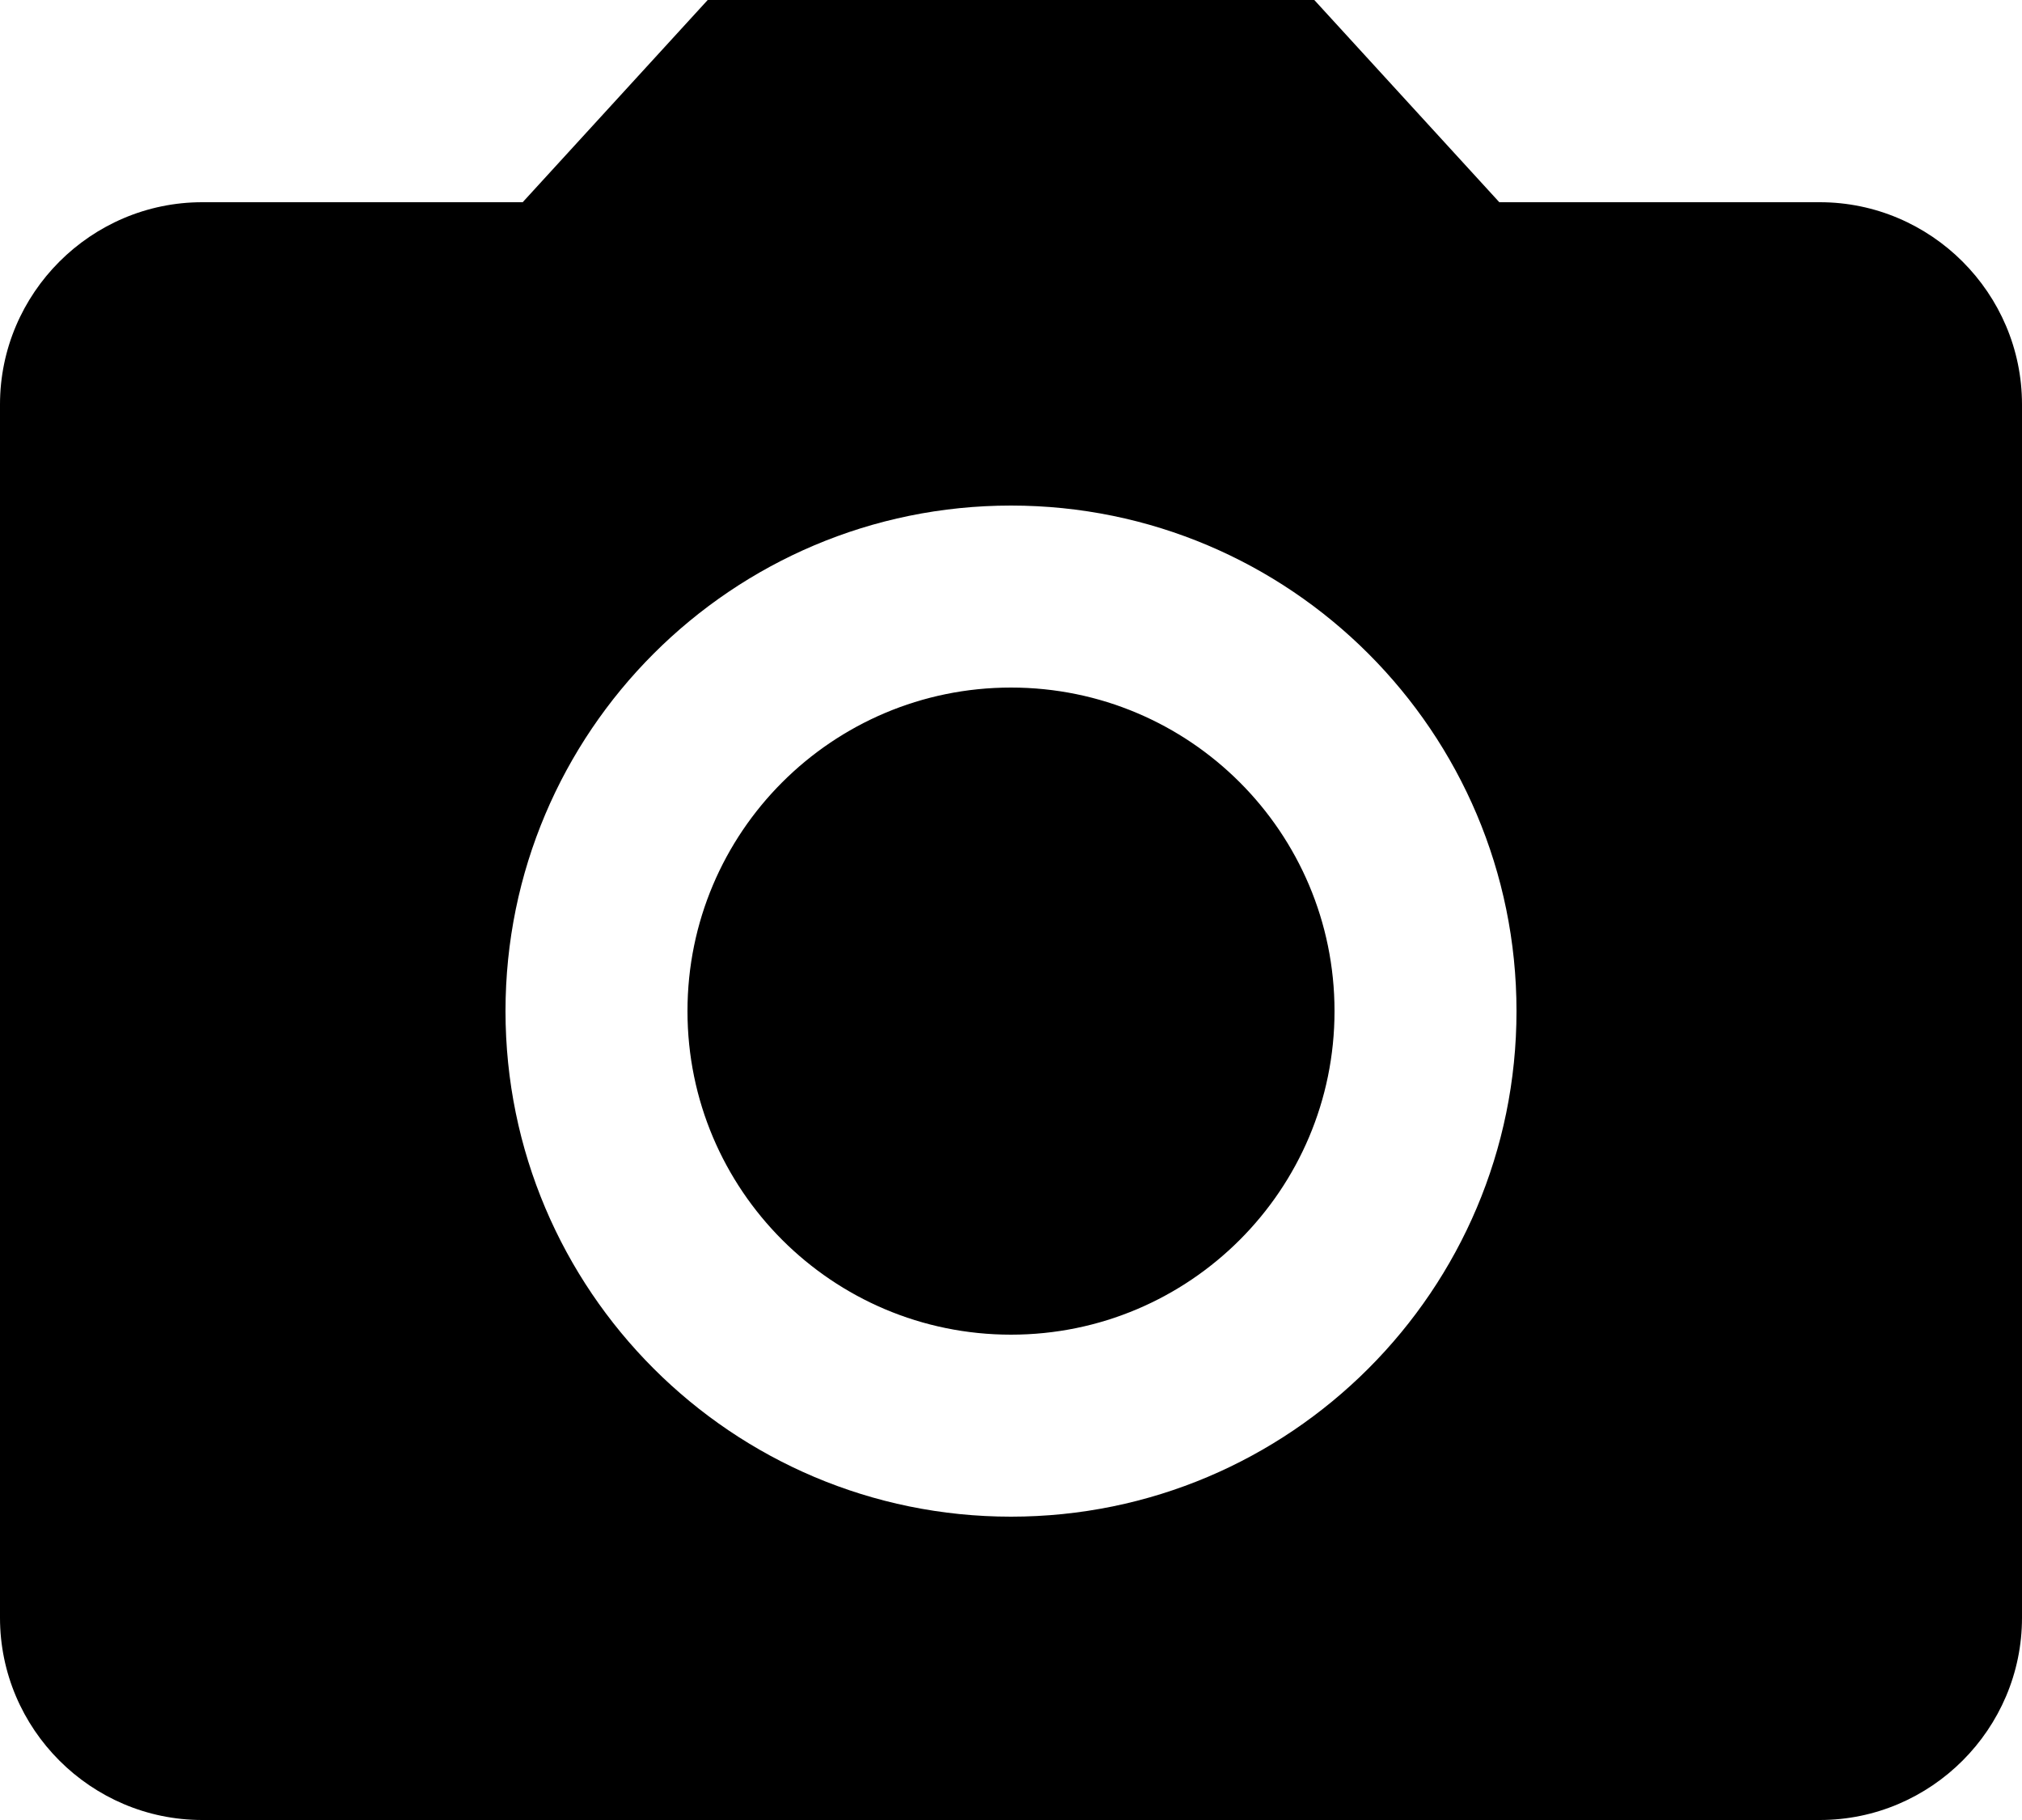<svg width="20" height="18" viewBox="0 0 20 18" fill="none" xmlns="http://www.w3.org/2000/svg">
<path fill-rule="evenodd" clip-rule="evenodd" d="M5.17 2L7 0H13L14.83 2H18C19.1 2 20 2.9 20 4V16C20 17.1 19.1 18 18 18H2C0.9 18 0 17.1 0 16V4C0 2.9 0.9 2 2 2H5.17ZM5 10C5 12.76 7.24 15 10 15C12.76 15 15 12.76 15 10C15 7.24 12.76 5 10 5C7.24 5 5 7.24 5 10ZM13.2 10C13.2 11.767 11.767 13.2 10 13.2C8.232 13.2 6.8 11.767 6.8 10C6.8 8.232 8.232 6.8 10 6.8C11.767 6.8 13.2 8.232 13.2 10Z" fill="currentColor"/>
</svg>